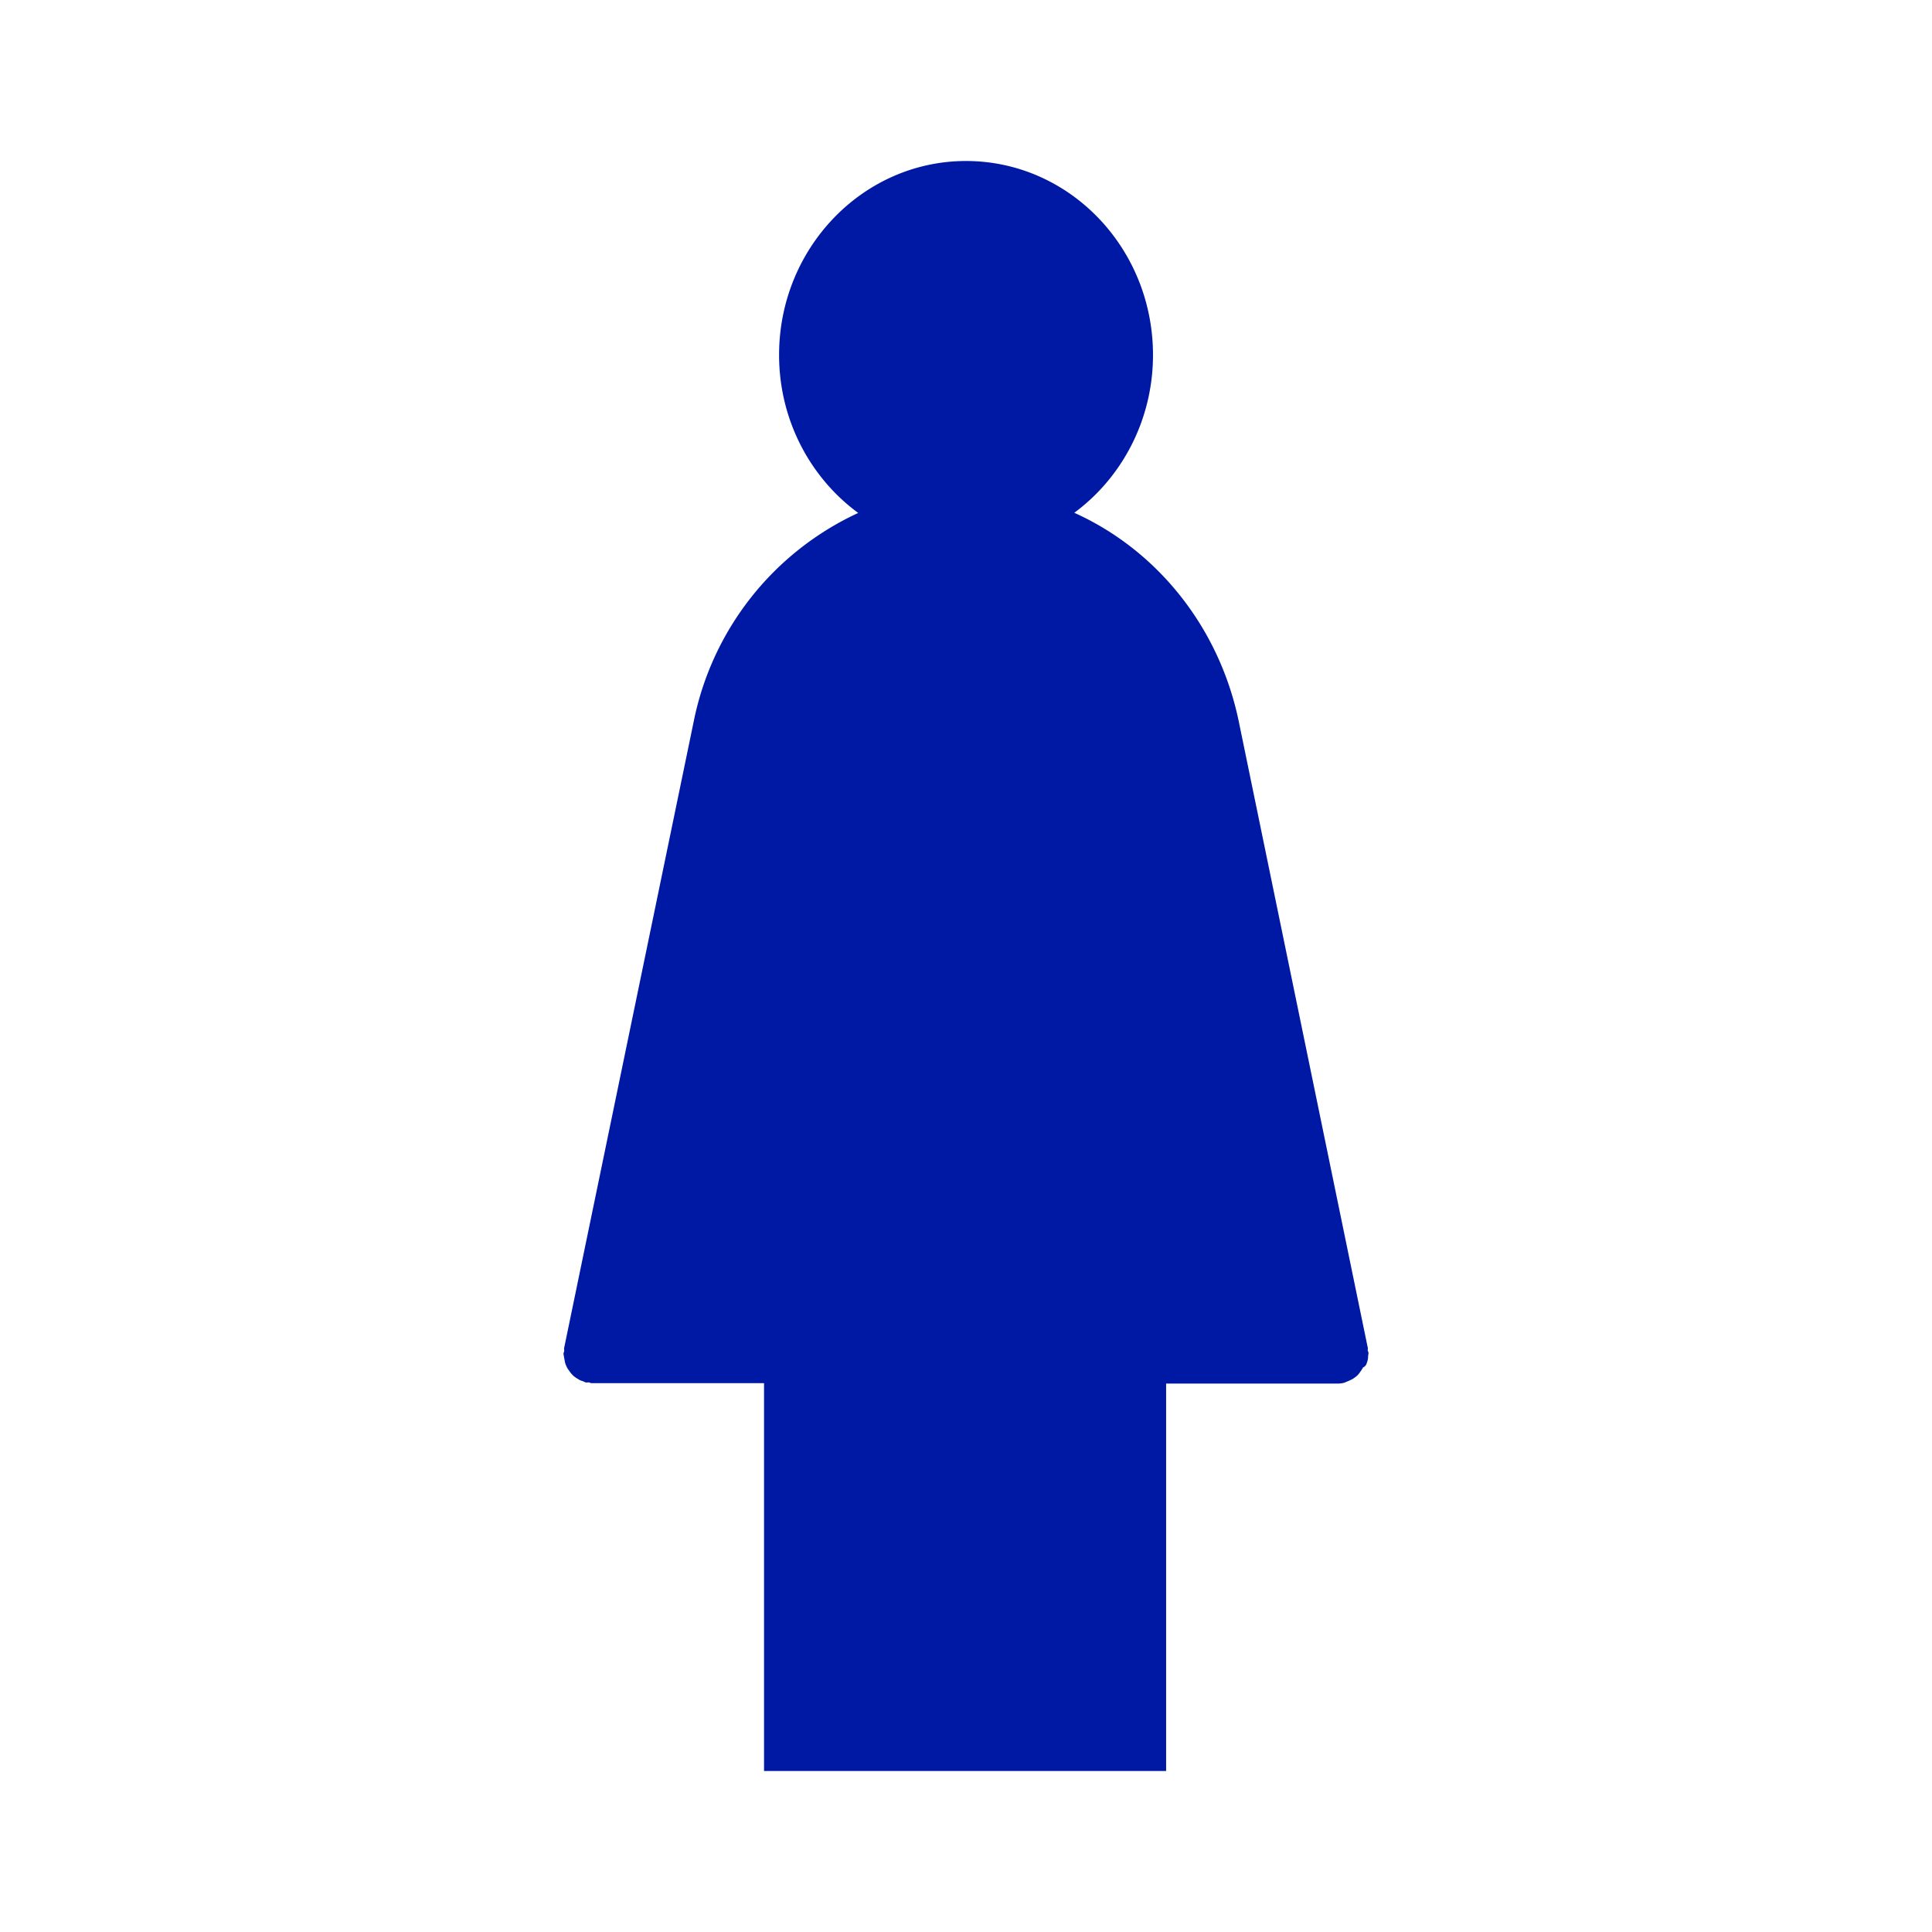 <svg width="24" height="24" xmlns="http://www.w3.org/2000/svg"><path d="M16.982 16.922a.203.203 0 0 0 .013-.076c0-.01.005-.024.005-.033 0-.015-.005-.024-.01-.038 0-.014.005-.029 0-.038L15.388 8.96c-.247-1.186-1.029-2.134-2.043-2.59.59-.435.978-1.151.978-1.962C14.322 3.08 13.284 2 12 2c-1.28 0-2.322 1.081-2.322 2.409 0 .81.389 1.527.983 1.963A3.642 3.642 0 0 0 8.618 8.96l-1.609 7.78c-.004.015 0 .024 0 .039 0 .014-.009.023-.009.037 0 .015.005.024.005.034l.013.07c.005.024.014.043.023.062.01.02.023.038.037.057.013.02.027.033.045.052.019.015.037.029.055.038a.19.19 0 0 0 .064.029c.01.005.019.01.032.014.014.005.028 0 .037 0 .013 0 .023.01.036.01h2.144V22h4.995v-4.813h2.14c.022 0 .05-.004.072-.01.014-.004.019-.009.032-.013a.879.879 0 0 0 .064-.029c.019-.01.037-.024.055-.038a.246.246 0 0 0 .046-.052.397.397 0 0 0 .036-.057.085.085 0 0 0 .05-.066Z" fill="#0019A5" fill-rule="nonzero"/></svg>